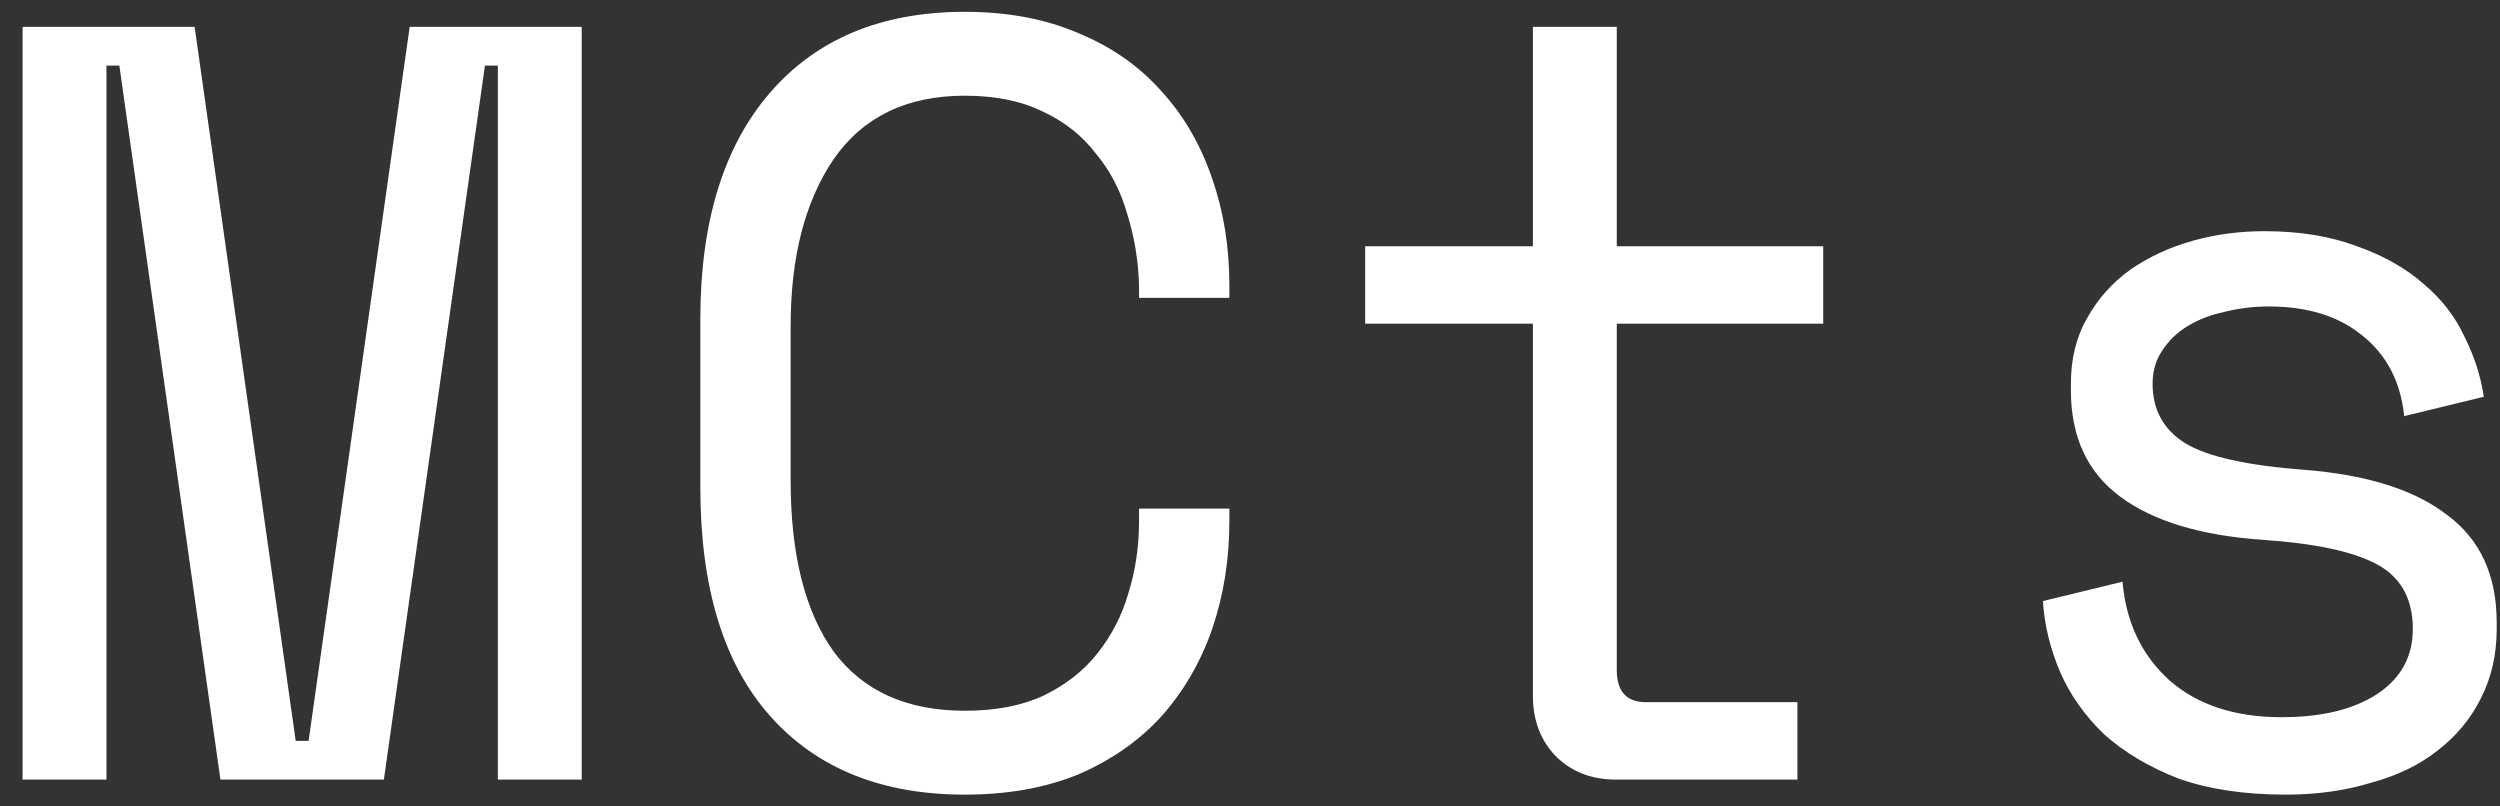 <svg width="93" height="30" viewBox="0 0 93 30" fill="none" xmlns="http://www.w3.org/2000/svg">
<rect x="0" y="0" width="93" height="30" fill="#333333" stroke="none"/>
<path d="M0.84 1H7.24L11 27.56H11.48L15.24 1H21.64V29H18.52V2.44H18.04L14.28 29H8.2L4.44 2.44H3.96V29H0.84V1ZM35.892 26.44C37.039 26.44 38.012 26.253 38.812 25.88C39.639 25.48 40.306 24.96 40.812 24.32C41.346 23.653 41.732 22.907 41.972 22.08C42.239 21.227 42.372 20.333 42.372 19.4V18.92H45.732V19.4C45.732 20.813 45.519 22.147 45.092 23.4C44.666 24.627 44.039 25.707 43.212 26.64C42.386 27.547 41.359 28.267 40.132 28.8C38.906 29.307 37.492 29.56 35.892 29.56C32.799 29.56 30.386 28.587 28.652 26.64C26.919 24.693 26.052 21.853 26.052 18.12V11.88C26.052 8.253 26.919 5.44 28.652 3.44C30.386 1.44 32.799 0.44 35.892 0.44C37.492 0.44 38.906 0.707 40.132 1.24C41.359 1.747 42.386 2.467 43.212 3.4C44.039 4.307 44.666 5.387 45.092 6.64C45.519 7.867 45.732 9.187 45.732 10.6V11.08H42.372V10.6C42.346 9.693 42.199 8.813 41.932 7.96C41.692 7.107 41.306 6.36 40.772 5.72C40.266 5.053 39.612 4.533 38.812 4.16C38.012 3.76 37.039 3.56 35.892 3.56C33.732 3.56 32.105 4.347 31.012 5.92C29.945 7.493 29.412 9.56 29.412 12.12V17.88C29.412 20.627 29.945 22.747 31.012 24.24C32.105 25.707 33.732 26.44 35.892 26.44ZM50.784 9.16H57.024V1H60.144V9.16H67.824V12.04H60.144V24.92C60.144 25.72 60.504 26.12 61.224 26.12H66.864V29H60.104C59.198 29 58.451 28.707 57.864 28.12C57.304 27.533 57.024 26.787 57.024 25.88V12.04H50.784V9.16ZM80.077 14.28C80.077 15.24 80.477 15.973 81.277 16.48C82.103 16.987 83.597 17.32 85.757 17.48C88.077 17.667 89.837 18.227 91.037 19.16C92.263 20.067 92.877 21.4 92.877 23.16V23.4C92.877 24.36 92.677 25.227 92.277 26C91.903 26.747 91.37 27.387 90.677 27.92C90.01 28.453 89.183 28.853 88.197 29.12C87.237 29.413 86.183 29.56 85.037 29.56C83.49 29.56 82.157 29.36 81.037 28.96C79.943 28.533 79.023 27.987 78.277 27.32C77.557 26.627 77.01 25.853 76.637 25C76.263 24.12 76.05 23.24 75.997 22.36L78.957 21.64C79.09 23.16 79.677 24.387 80.717 25.32C81.757 26.227 83.143 26.68 84.877 26.68C86.343 26.68 87.517 26.4 88.397 25.84C89.303 25.253 89.757 24.44 89.757 23.4C89.757 22.28 89.317 21.48 88.437 21C87.557 20.52 86.13 20.213 84.157 20.08C81.863 19.92 80.103 19.387 78.877 18.48C77.65 17.573 77.037 16.253 77.037 14.52V14.28C77.037 13.347 77.237 12.533 77.637 11.84C78.037 11.12 78.57 10.52 79.237 10.04C79.93 9.56 80.703 9.2 81.557 8.96C82.41 8.72 83.303 8.6 84.237 8.6C85.543 8.6 86.69 8.787 87.677 9.16C88.663 9.507 89.49 9.973 90.157 10.56C90.823 11.12 91.33 11.773 91.677 12.52C92.05 13.267 92.29 14.013 92.397 14.76L89.437 15.48C89.303 14.2 88.783 13.2 87.877 12.48C86.997 11.76 85.837 11.4 84.397 11.4C83.837 11.4 83.29 11.467 82.757 11.6C82.25 11.707 81.797 11.88 81.397 12.12C80.997 12.36 80.677 12.667 80.437 13.04C80.197 13.387 80.077 13.8 80.077 14.28Z" fill="white"/>
</svg>
